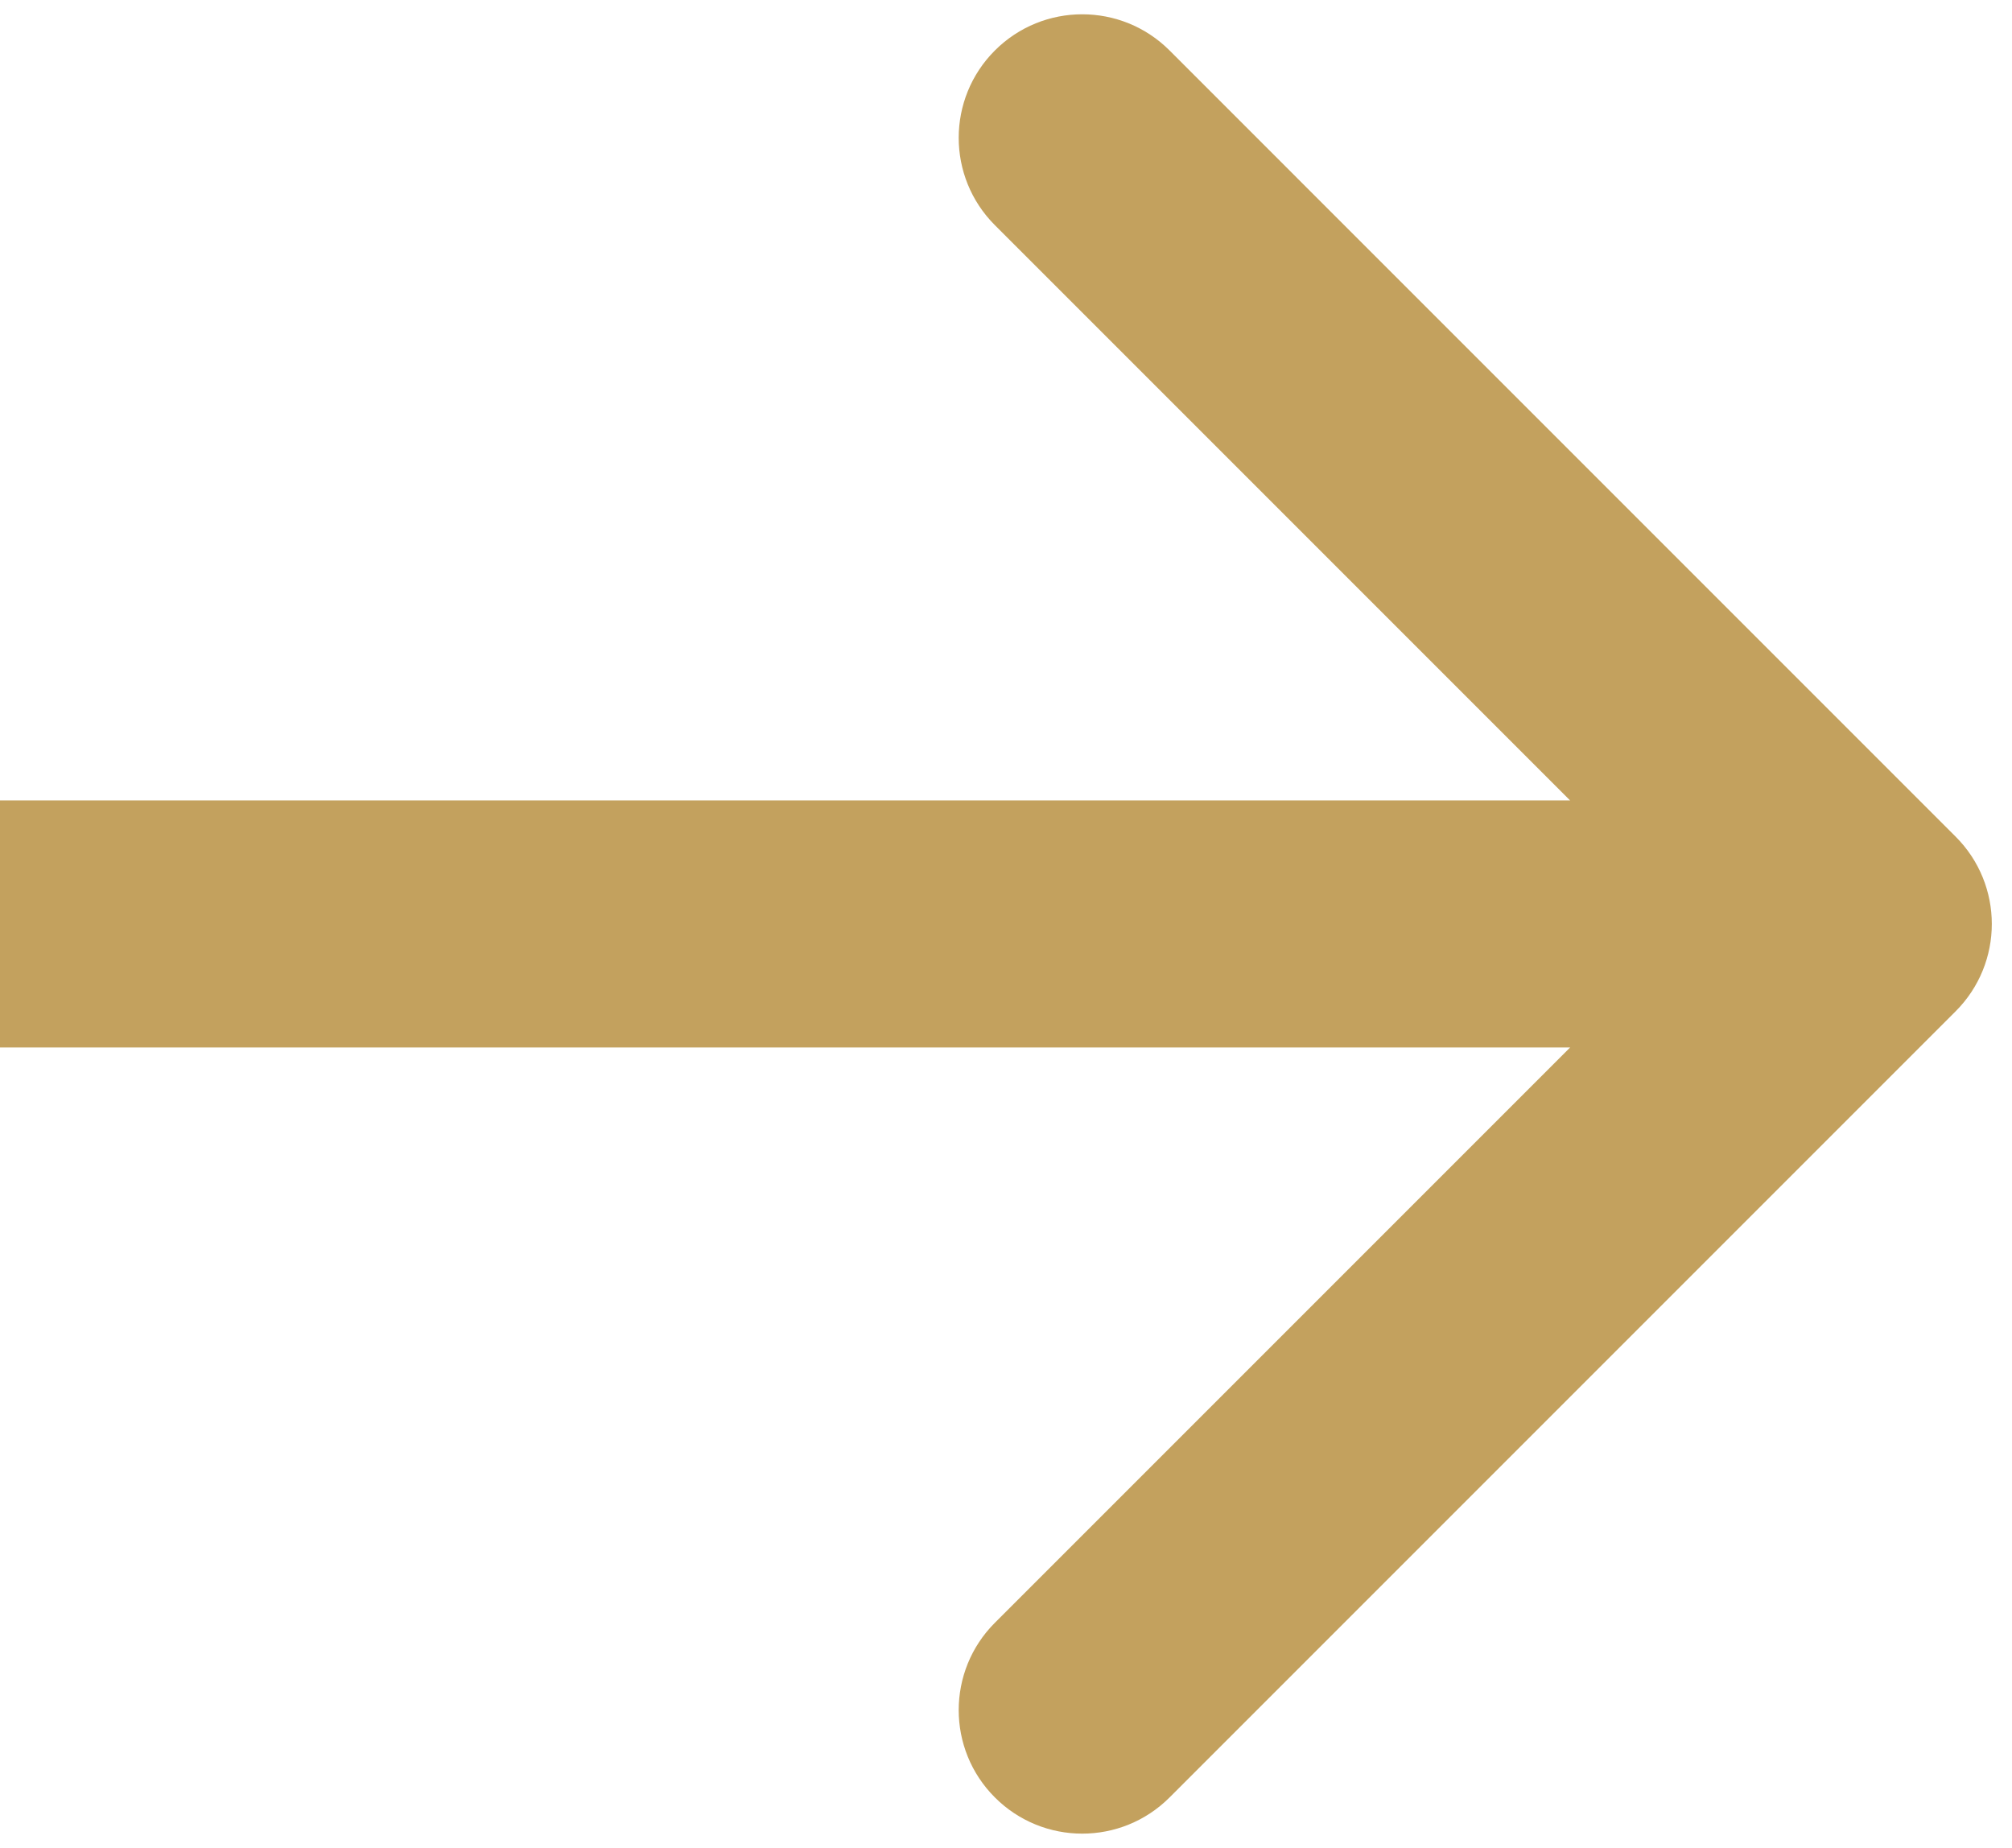 <svg width="98" height="90" viewBox="0 0 98 90" fill="none" xmlns="http://www.w3.org/2000/svg">
<path d="M95.254 49.254C97.604 46.905 97.604 43.095 95.254 40.746L56.967 2.458C54.617 0.109 50.808 0.109 48.459 2.458C46.109 4.808 46.109 8.617 48.459 10.967L82.492 45L48.459 79.033C46.109 81.383 46.109 85.192 48.459 87.541C50.808 89.891 54.617 89.891 56.967 87.541L95.254 49.254ZM0 51.016L91 51.016V38.984L0 38.984L0 51.016Z" fill="#C3A15E"/>
</svg>
